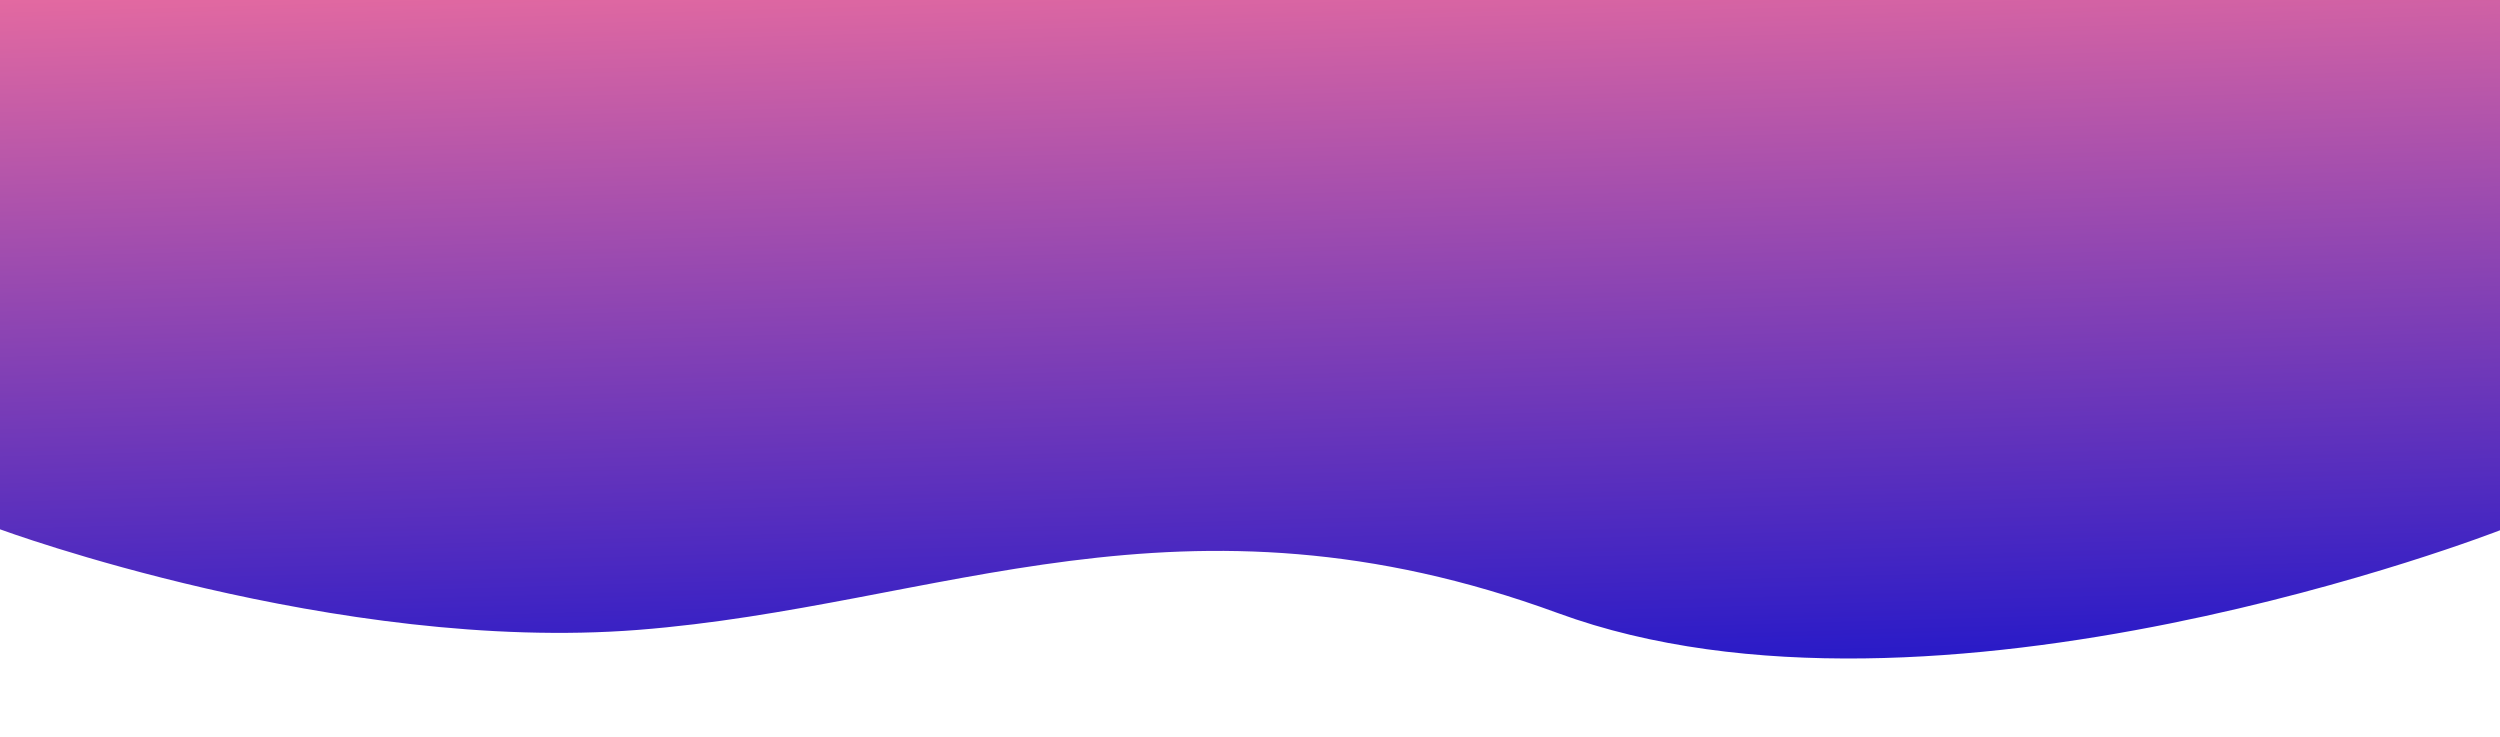 <svg width="2560" height="755" viewBox="0 0 2560 755" fill="none" xmlns="http://www.w3.org/2000/svg">
<rect x="0" y="0" width="2560" height="755" fill="#808080" stroke="none"/>
<path d="M0 0H2560V754H0V0Z" fill="url(#paint0_linear_153_24)"/>
<path d="M0 542C0 542 344.856 669.241 653.5 645C962.144 620.759 1209.97 486.549 1595.4 627.854C1980.82 769.159 2560 543 2560 543V755H1280H0" fill="white"/>
<defs>
<linearGradient id="paint0_linear_153_24" x1="1486.51" y1="-175.092" x2="1523.7" y2="1131.81" gradientUnits="userSpaceOnUse">
<stop offset="0.023" stop-color="#FD749B"/>
<stop offset="0.661" stop-color="#281AC8"/>
</linearGradient>
</defs>
</svg>
